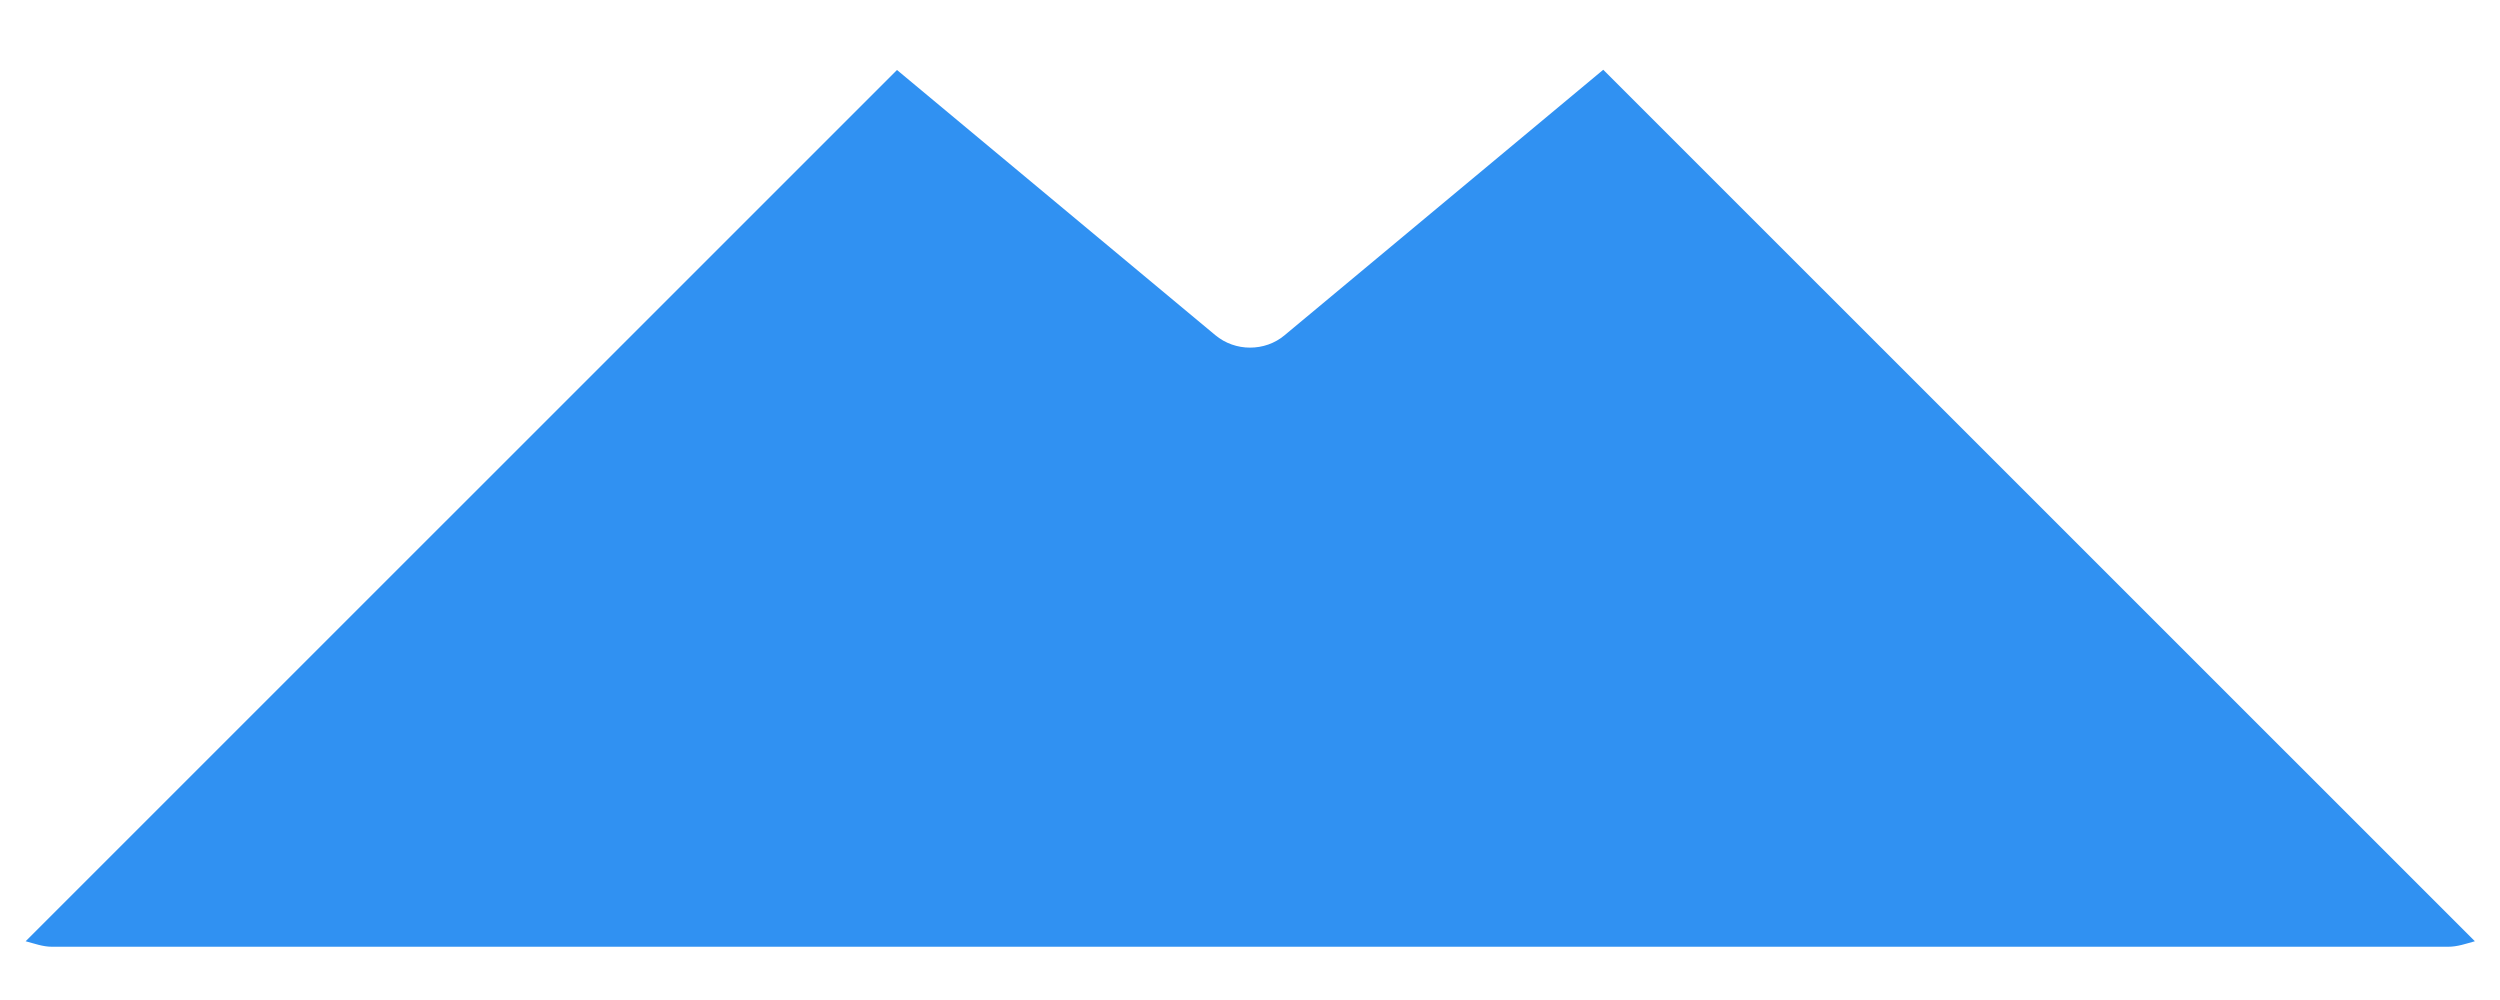 ﻿<?xml version="1.0" encoding="utf-8"?>
<svg version="1.1" xmlns:xlink="http://www.w3.org/1999/xlink" width="20px" height="8px" xmlns="http://www.w3.org/2000/svg">
  <g transform="matrix(1 0 0 1 -473 -668 )">
    <path d="M 19.799 7.53  L 12.826 0.558  L 10.279 2.68  C 10.199 2.748  10.1 2.781  10 2.781  C 9.902 2.781  9.802 2.748  9.721 2.68  L 7.176 0.56  L 0.205 7.53  C 0.274 7.548  0.342 7.574  0.416 7.574  L 19.585 7.574  C 19.661 7.574  19.729 7.549  19.799 7.53  Z " fill-rule="nonzero" fill="#3091f2" stroke="none" transform="matrix(1 0 0 1 473 668 )" />
  </g>
</svg>